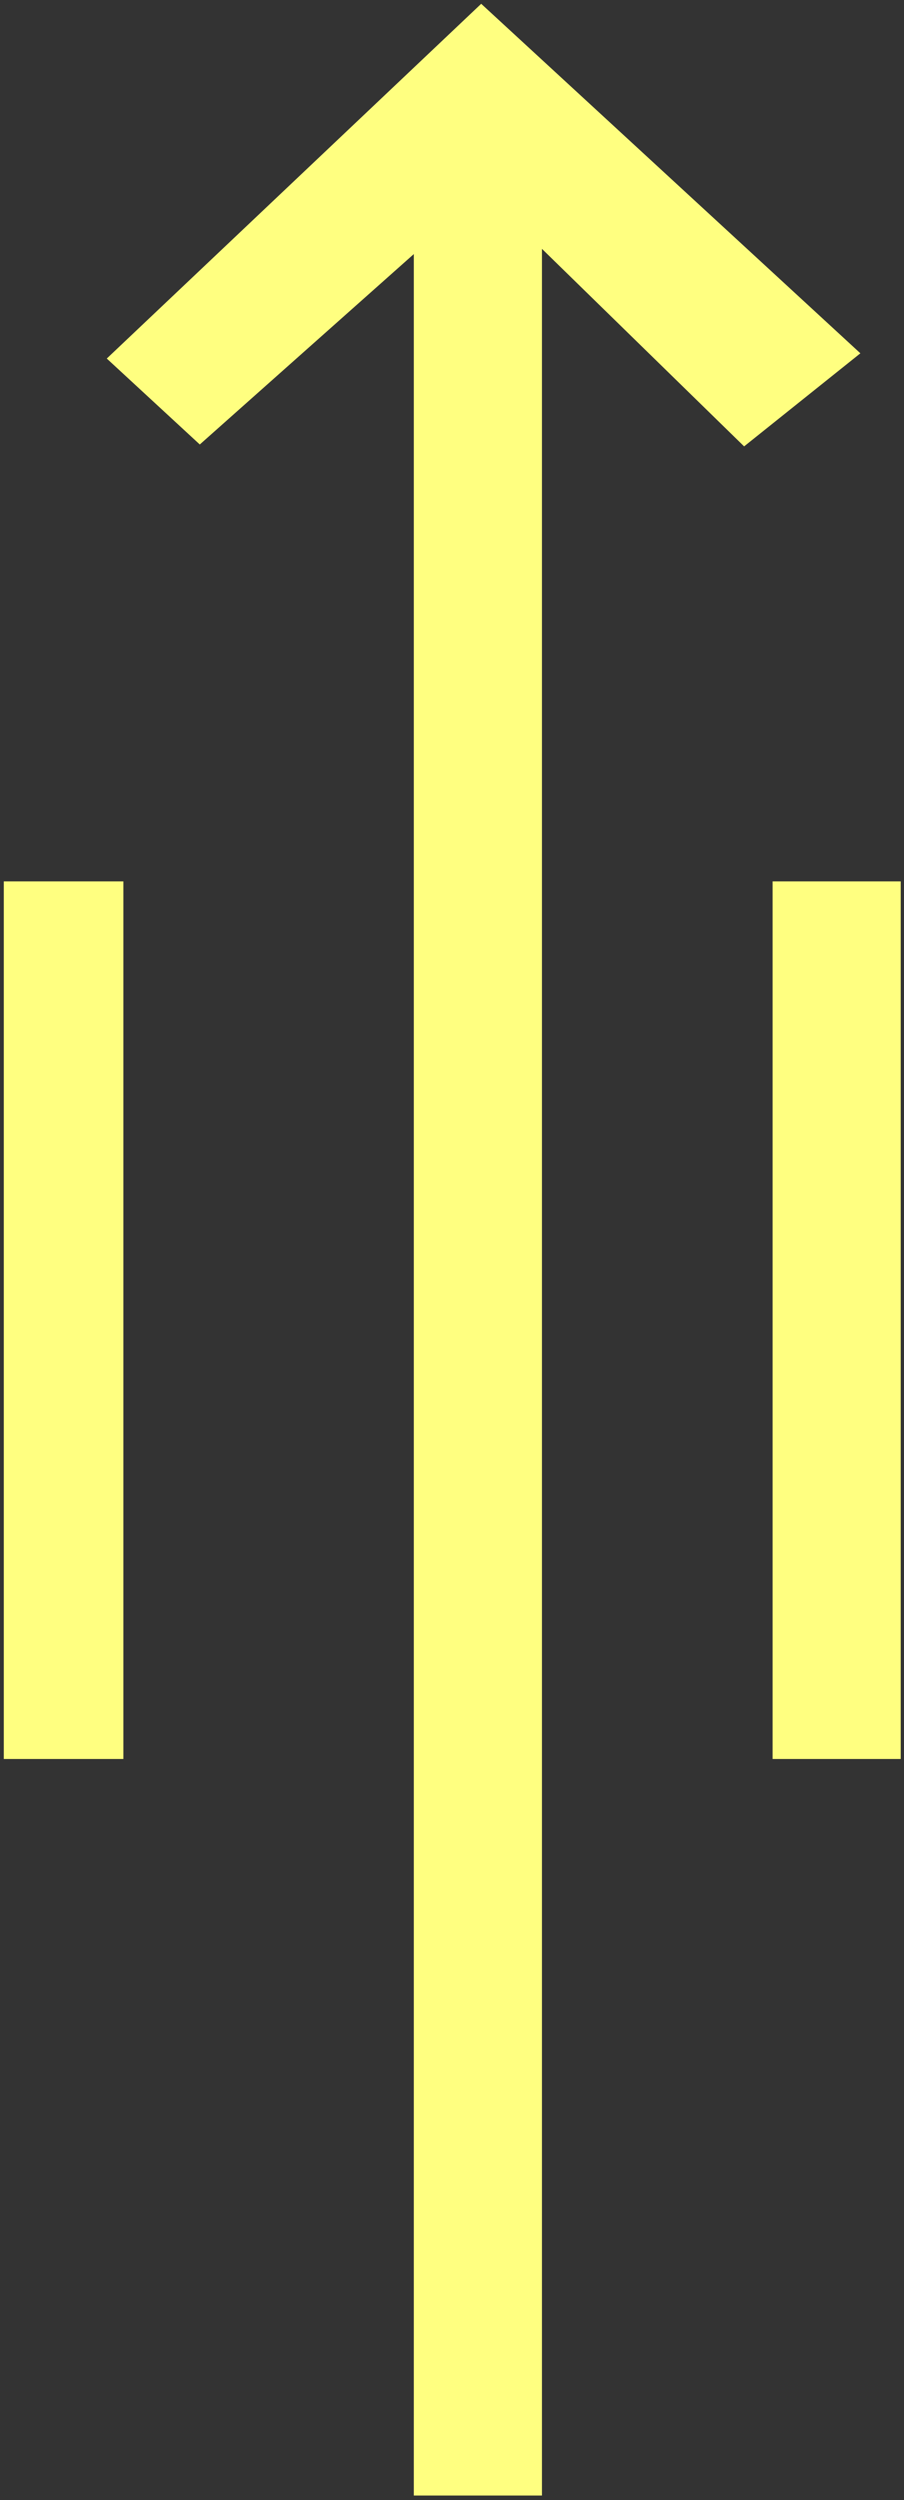 <?xml version="1.0" encoding="UTF-8" standalone="no"?>
<svg
   xmlns:dc="http://purl.org/dc/elements/1.1/"
   xmlns:cc="http://creativecommons.org/ns#"
   xmlns:rdf="http://www.w3.org/1999/02/22-rdf-syntax-ns#"
   xmlns:svg="http://www.w3.org/2000/svg"
   xmlns="http://www.w3.org/2000/svg"
   id="svg7"
   height="55.66mm"
   width="20.14mm"
   version="1.0">
  <rect width="100%" height="100%" fill="#333333" stroke="none"/>
  <defs
     id="defs3">
    <pattern
       y="0"
       x="0"
       height="6"
       width="6"
       patternUnits="userSpaceOnUse"
       id="EMFhbasepattern" />
  </defs>
  <path
     id="path5"
     d="  M 0.32,74.165   L 10.39,74.165   L 10.39,148.011   L 0.32,148.011   L 0.32,74.165  z    M 72.447,29.73   L 62.657,37.562   L 45.634,20.939   L 45.634,209.989   L 34.845,209.989   L 34.845,21.379   L 16.823,37.402   L 8.991,30.17   L 40.519,0.32   L 72.447,29.73  z    M 65.055,74.165   L 75.844,74.165   L 75.844,148.011   L 65.055,148.011   L 65.055,74.165  z   "
     style="fill:#ffff80;fill-rule:evenodd;fill-opacity:1;stroke:none;" />
</svg>
